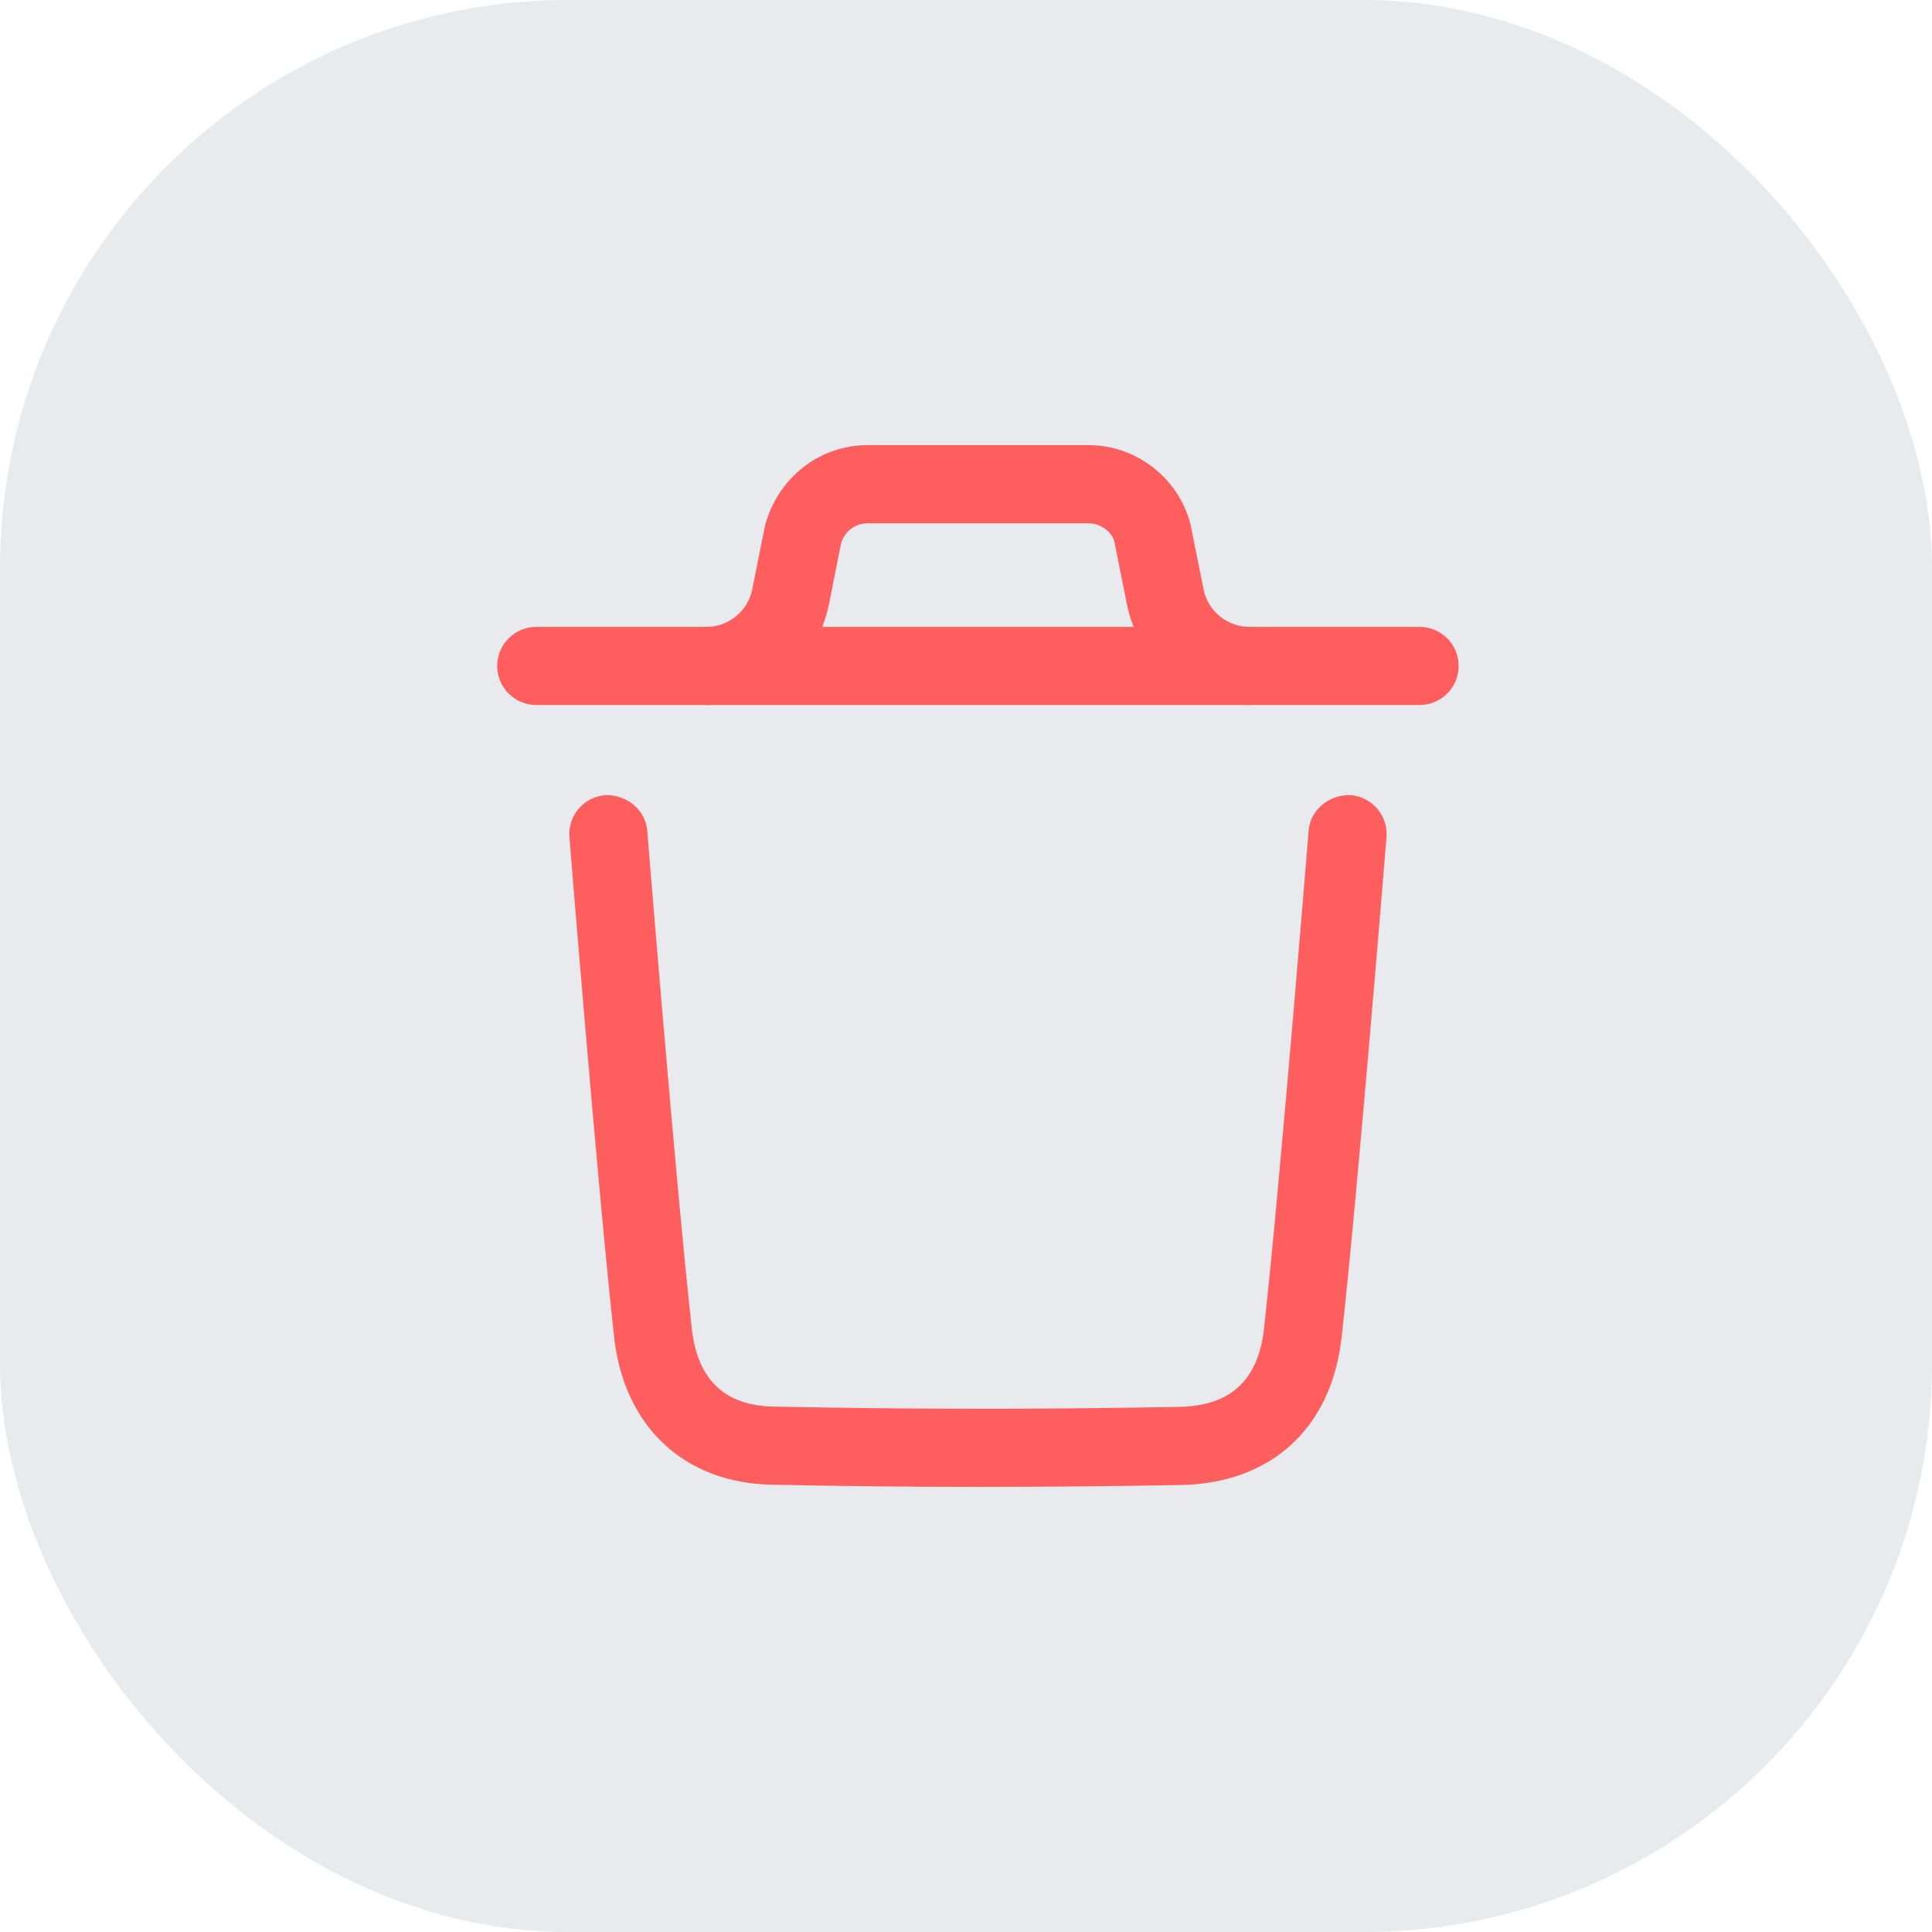 <svg width="34" height="34" viewBox="0 0 34 34" fill="none" xmlns="http://www.w3.org/2000/svg">
<rect width="34" height="34" rx="10" fill="#E8EAED"/>
<g clip-path="url(#clip0_2272_13580)">
<path fill-rule="evenodd" clip-rule="evenodd" d="M17.226 26.167C15.984 26.167 14.773 26.153 13.575 26.128C12.042 26.098 10.982 25.104 10.808 23.535C10.52 20.932 10.026 14.795 10.021 14.734C9.99 14.355 10.272 14.024 10.651 13.993C11.024 13.983 11.361 14.245 11.391 14.623C11.396 14.685 11.889 20.8 12.175 23.384C12.273 24.276 12.755 24.736 13.603 24.753C15.895 24.802 18.233 24.805 20.754 24.759C21.656 24.741 22.144 24.29 22.245 23.377C22.529 20.816 23.024 14.685 23.029 14.623C23.06 14.245 23.394 13.981 23.769 13.993C24.148 14.024 24.43 14.355 24.4 14.734C24.394 14.796 23.898 20.948 23.611 23.529C23.434 25.13 22.376 26.104 20.779 26.134C19.557 26.155 18.378 26.167 17.226 26.167Z" fill="#FF5E5E"/>
<path fill-rule="evenodd" clip-rule="evenodd" d="M24.982 12.407H9.438C9.058 12.407 8.75 12.099 8.75 11.719C8.75 11.34 9.058 11.032 9.438 11.032H24.982C25.362 11.032 25.67 11.34 25.67 11.719C25.67 12.099 25.362 12.407 24.982 12.407Z" fill="#FF5E5E"/>
<path fill-rule="evenodd" clip-rule="evenodd" d="M21.987 12.407C20.944 12.407 20.038 11.663 19.833 10.64L19.61 9.526C19.563 9.356 19.37 9.209 19.15 9.209H15.27C15.05 9.209 14.856 9.356 14.8 9.568L14.587 10.64C14.382 11.663 13.476 12.407 12.433 12.407C12.053 12.407 11.745 12.099 11.745 11.719C11.745 11.34 12.053 11.032 12.433 11.032C12.823 11.032 13.162 10.753 13.239 10.37L13.462 9.255C13.688 8.401 14.428 7.833 15.27 7.833H19.15C19.991 7.833 20.731 8.401 20.948 9.214L21.181 10.37C21.257 10.753 21.596 11.032 21.987 11.032C22.366 11.032 22.674 11.34 22.674 11.719C22.674 12.099 22.366 12.407 21.987 12.407Z" fill="#FF5E5E"/>
</g>
<defs>
<clipPath id="clip0_2272_13580">
<rect width="22" height="22" fill="white" transform="translate(6 6)"/>
</clipPath>
</defs>
</svg>
